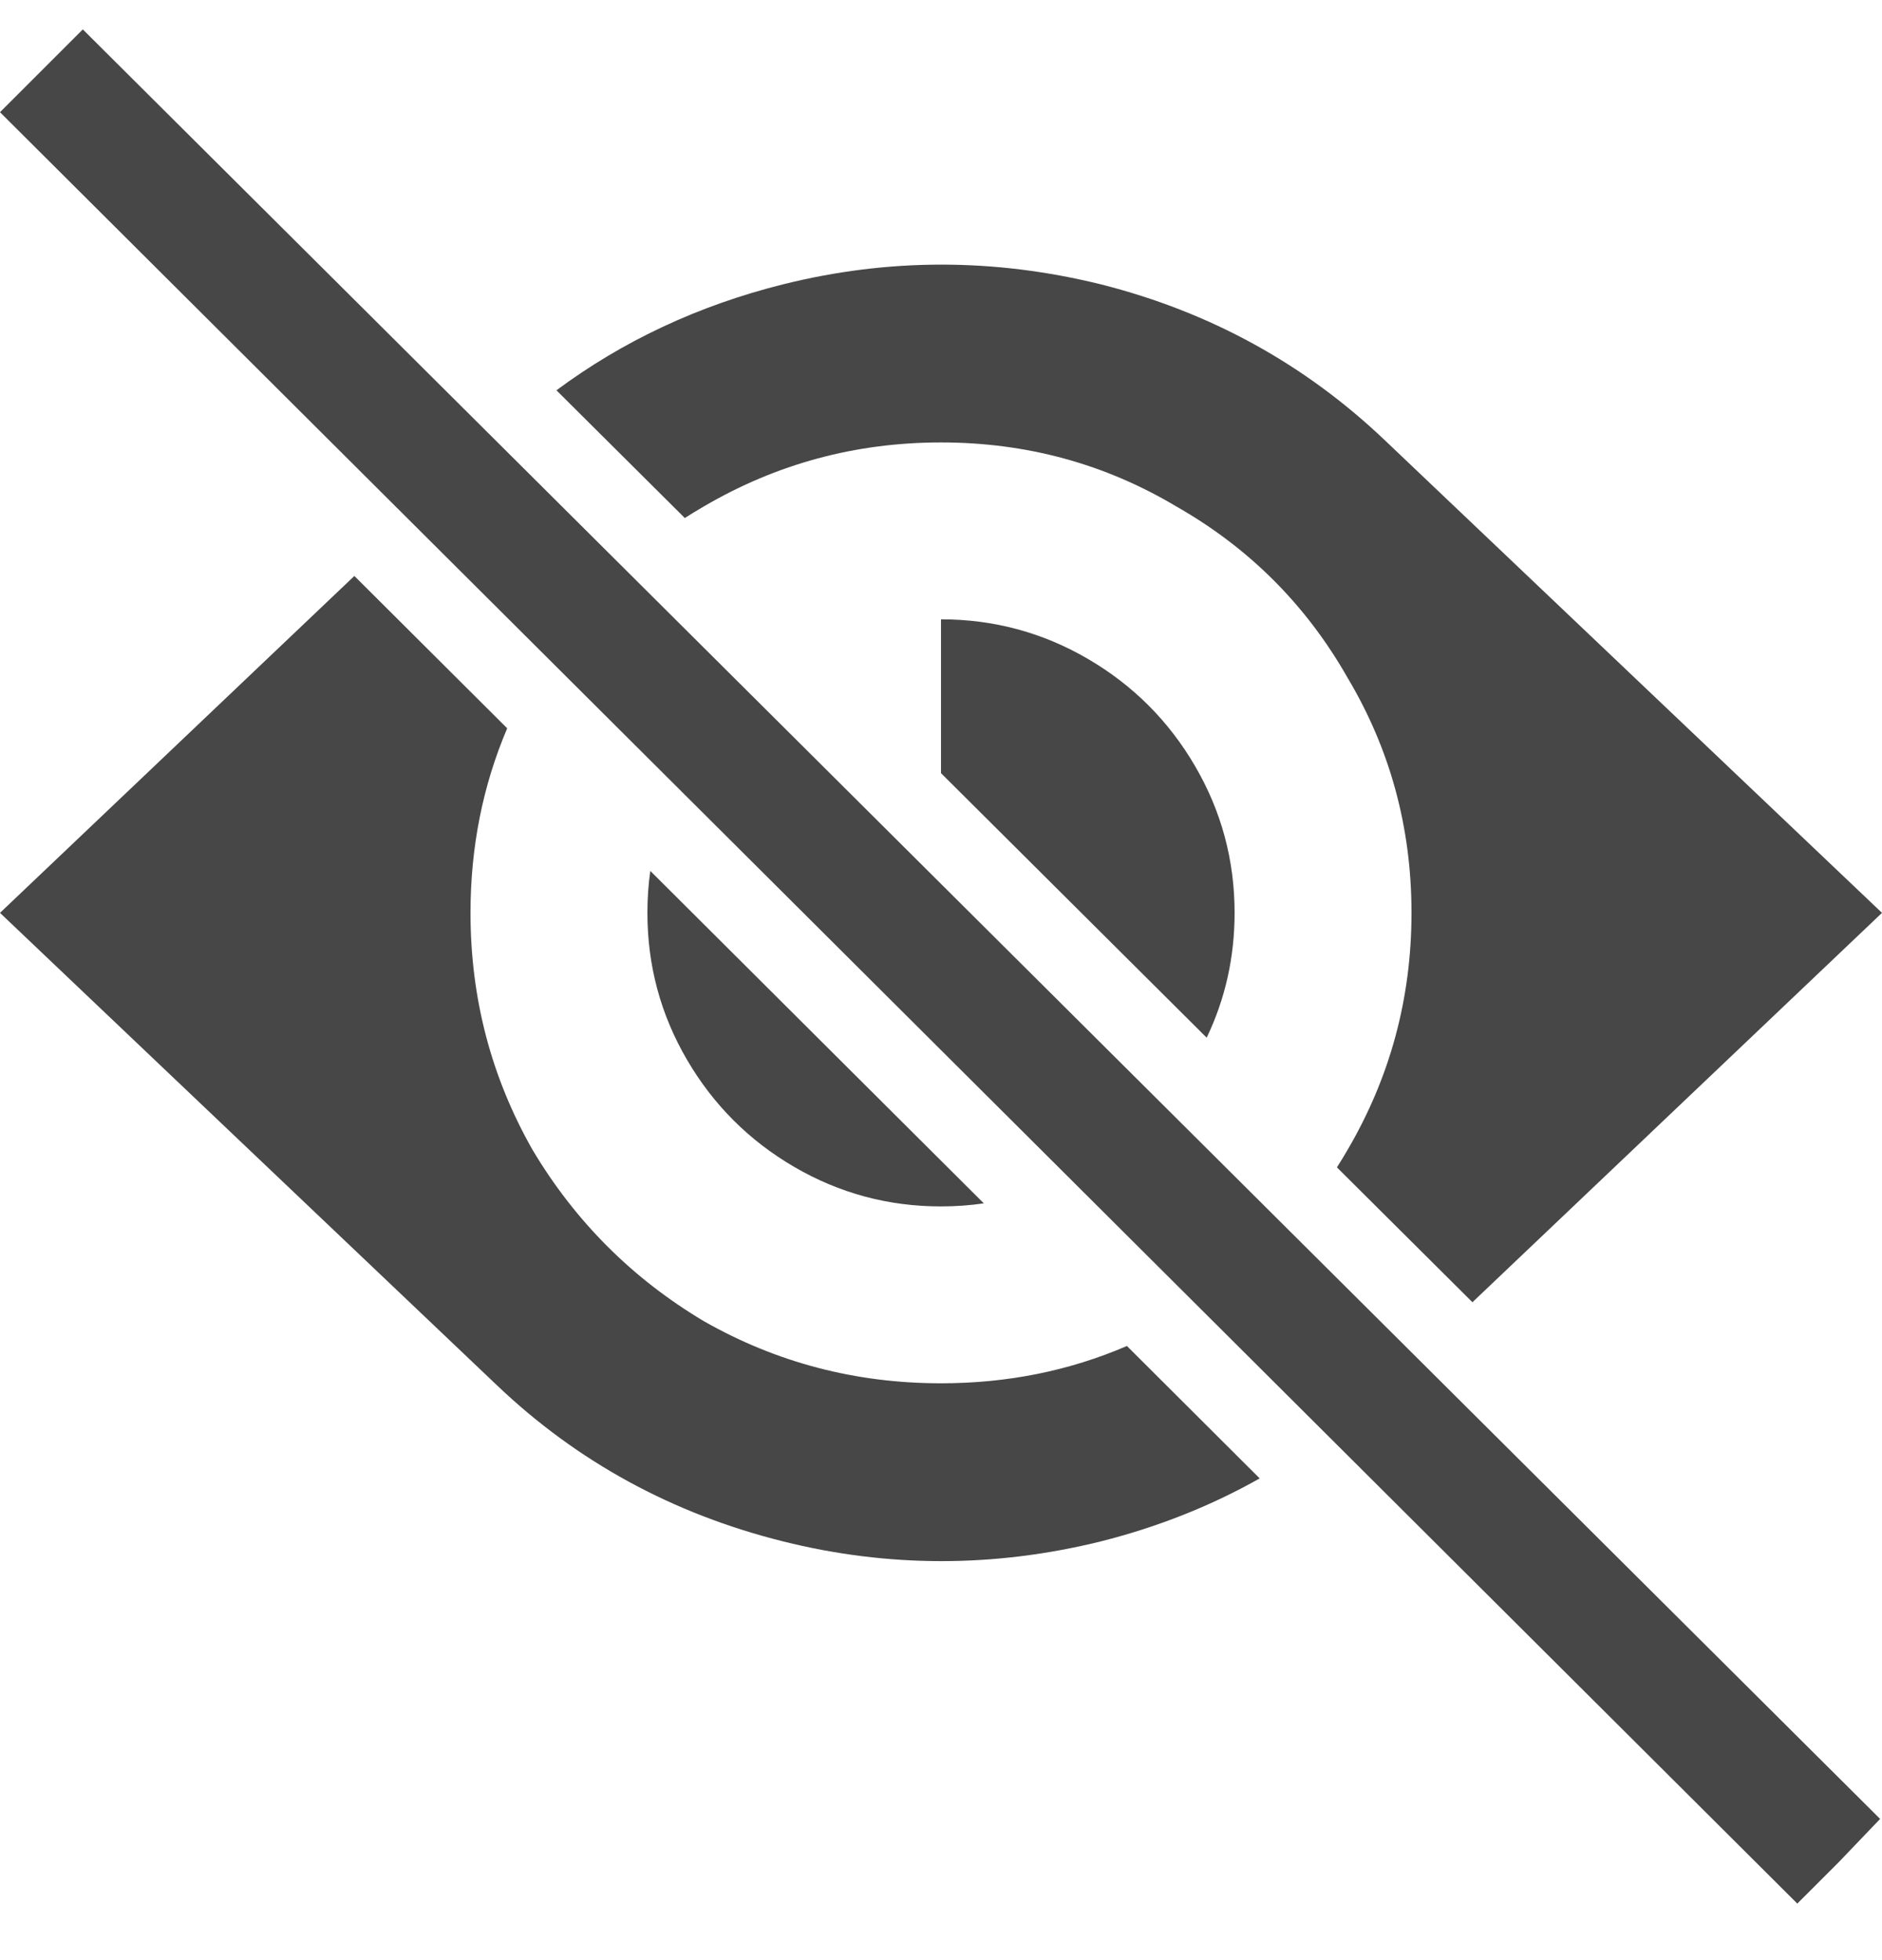 <svg width="24" height="25" viewBox="0 0 24 25" fill="none" xmlns="http://www.w3.org/2000/svg">
<g id="View-off-fill">
<g id="Vector">
<path d="M1.056 0.375L23.976 23.199L23.448 23.751L22.92 24.279L0 1.431L1.056 0.375Z" fill="#474747"/>
<path d="M24 11.643L18.777 16.609L17.049 14.889C17.096 14.816 17.14 14.742 17.184 14.667C17.728 13.739 18 12.731 18 11.643C18 10.555 17.728 9.555 17.184 8.643C16.656 7.715 15.928 6.987 15 6.459C14.088 5.915 13.088 5.643 12 5.643C10.912 5.643 9.904 5.915 8.976 6.459C8.893 6.507 8.812 6.556 8.733 6.607L7.096 4.978C7.947 4.346 8.91 3.896 9.984 3.627C11.328 3.291 12.68 3.291 14.04 3.627C15.432 3.979 16.64 4.643 17.664 5.619L24 11.643Z" fill="#474747"/>
<path d="M15.744 11.643C15.744 12.207 15.626 12.738 15.388 13.235L12 9.861V7.899C12.672 7.899 13.296 8.067 13.872 8.403C14.448 8.739 14.904 9.195 15.24 9.771C15.576 10.347 15.744 10.971 15.744 11.643Z" fill="#474747"/>
<path d="M6.468 9.289L4.519 7.346L0 11.643L6.336 17.667C7.36 18.643 8.576 19.307 9.984 19.659C11.328 19.995 12.68 19.995 14.04 19.659C14.765 19.476 15.44 19.208 16.064 18.856L14.371 17.167C13.633 17.485 12.843 17.643 12 17.643C10.912 17.643 9.904 17.379 8.976 16.851C8.064 16.307 7.336 15.579 6.792 14.667C6.264 13.739 6 12.731 6 11.643C6 10.806 6.156 10.022 6.468 9.289Z" fill="#474747"/>
<path d="M12 15.387C12.186 15.387 12.368 15.374 12.546 15.348L8.293 11.108C8.268 11.282 8.256 11.461 8.256 11.643C8.256 12.315 8.424 12.939 8.76 13.515C9.096 14.091 9.552 14.547 10.128 14.883C10.704 15.219 11.328 15.387 12 15.387Z" fill="#474747"/>
</g>
</g>
</svg>
